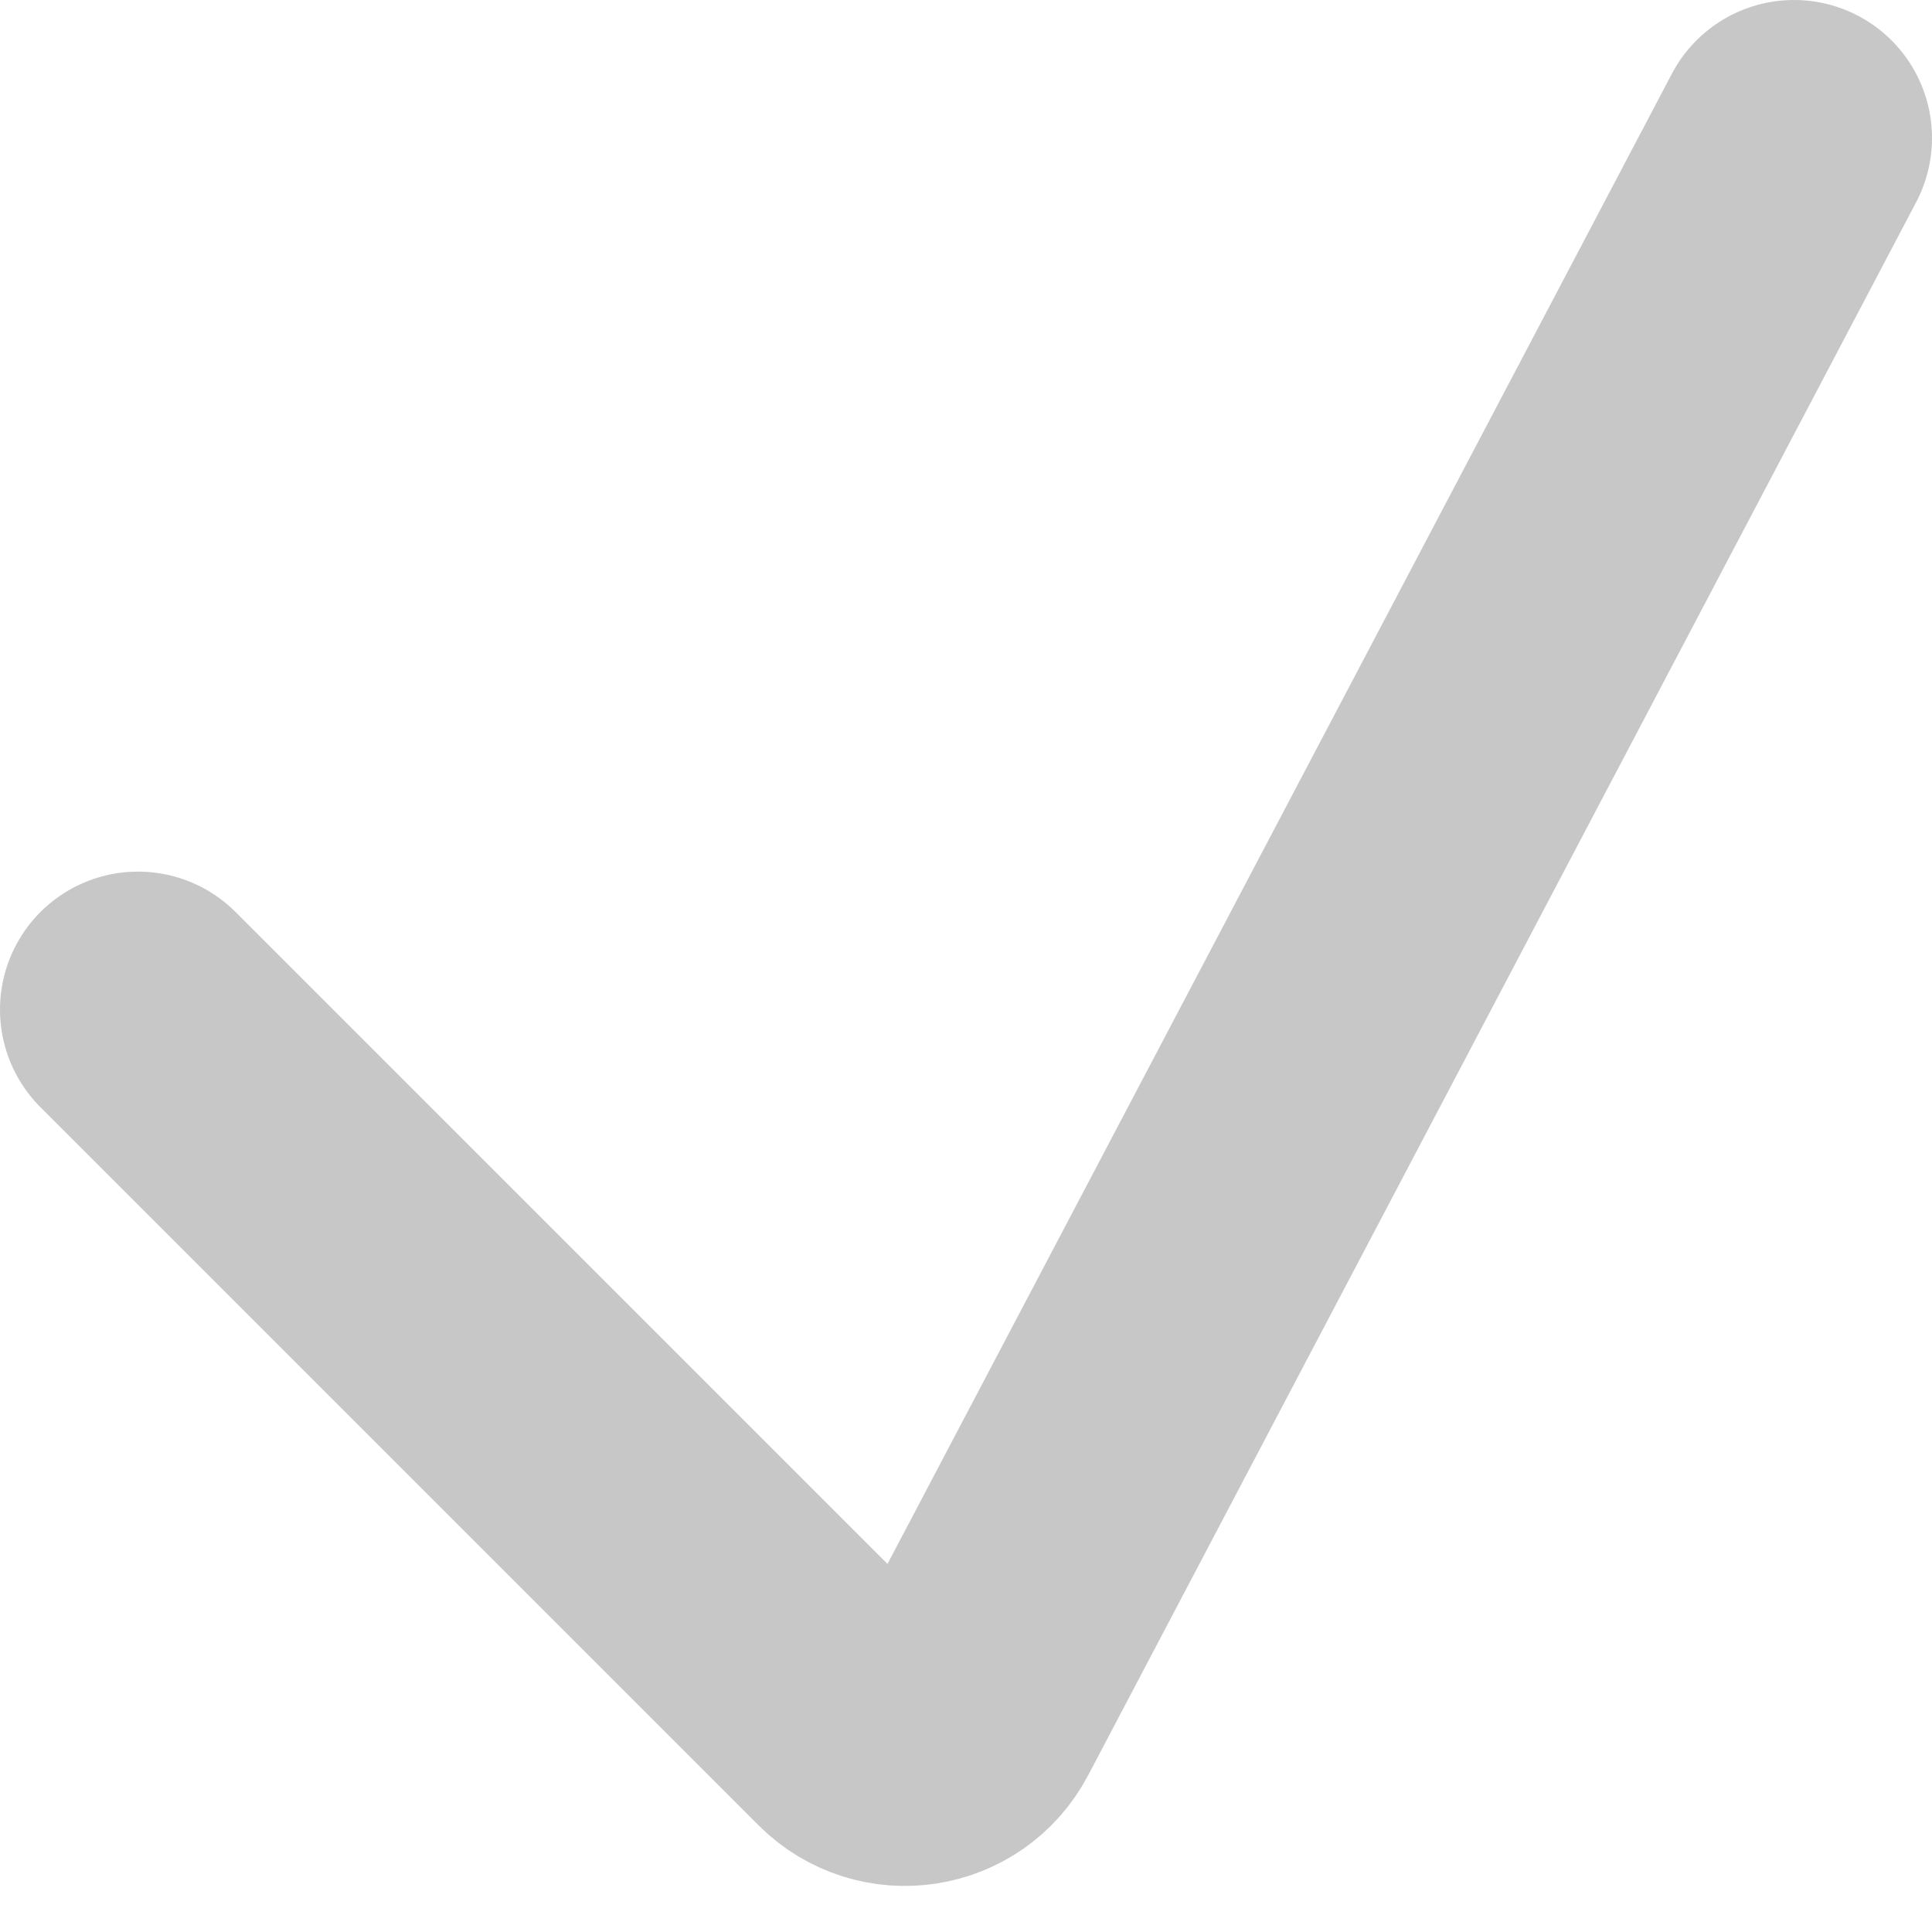 <svg width="14" height="14" viewBox="0 0 14 14" fill="none" xmlns="http://www.w3.org/2000/svg">
    <path d="M1 7.316L6.204 12.52C6.443 12.758 6.843 12.697 7 12.399L13 1" stroke="#C7C7C7" stroke-width="2" stroke-linecap="round"/>
</svg>